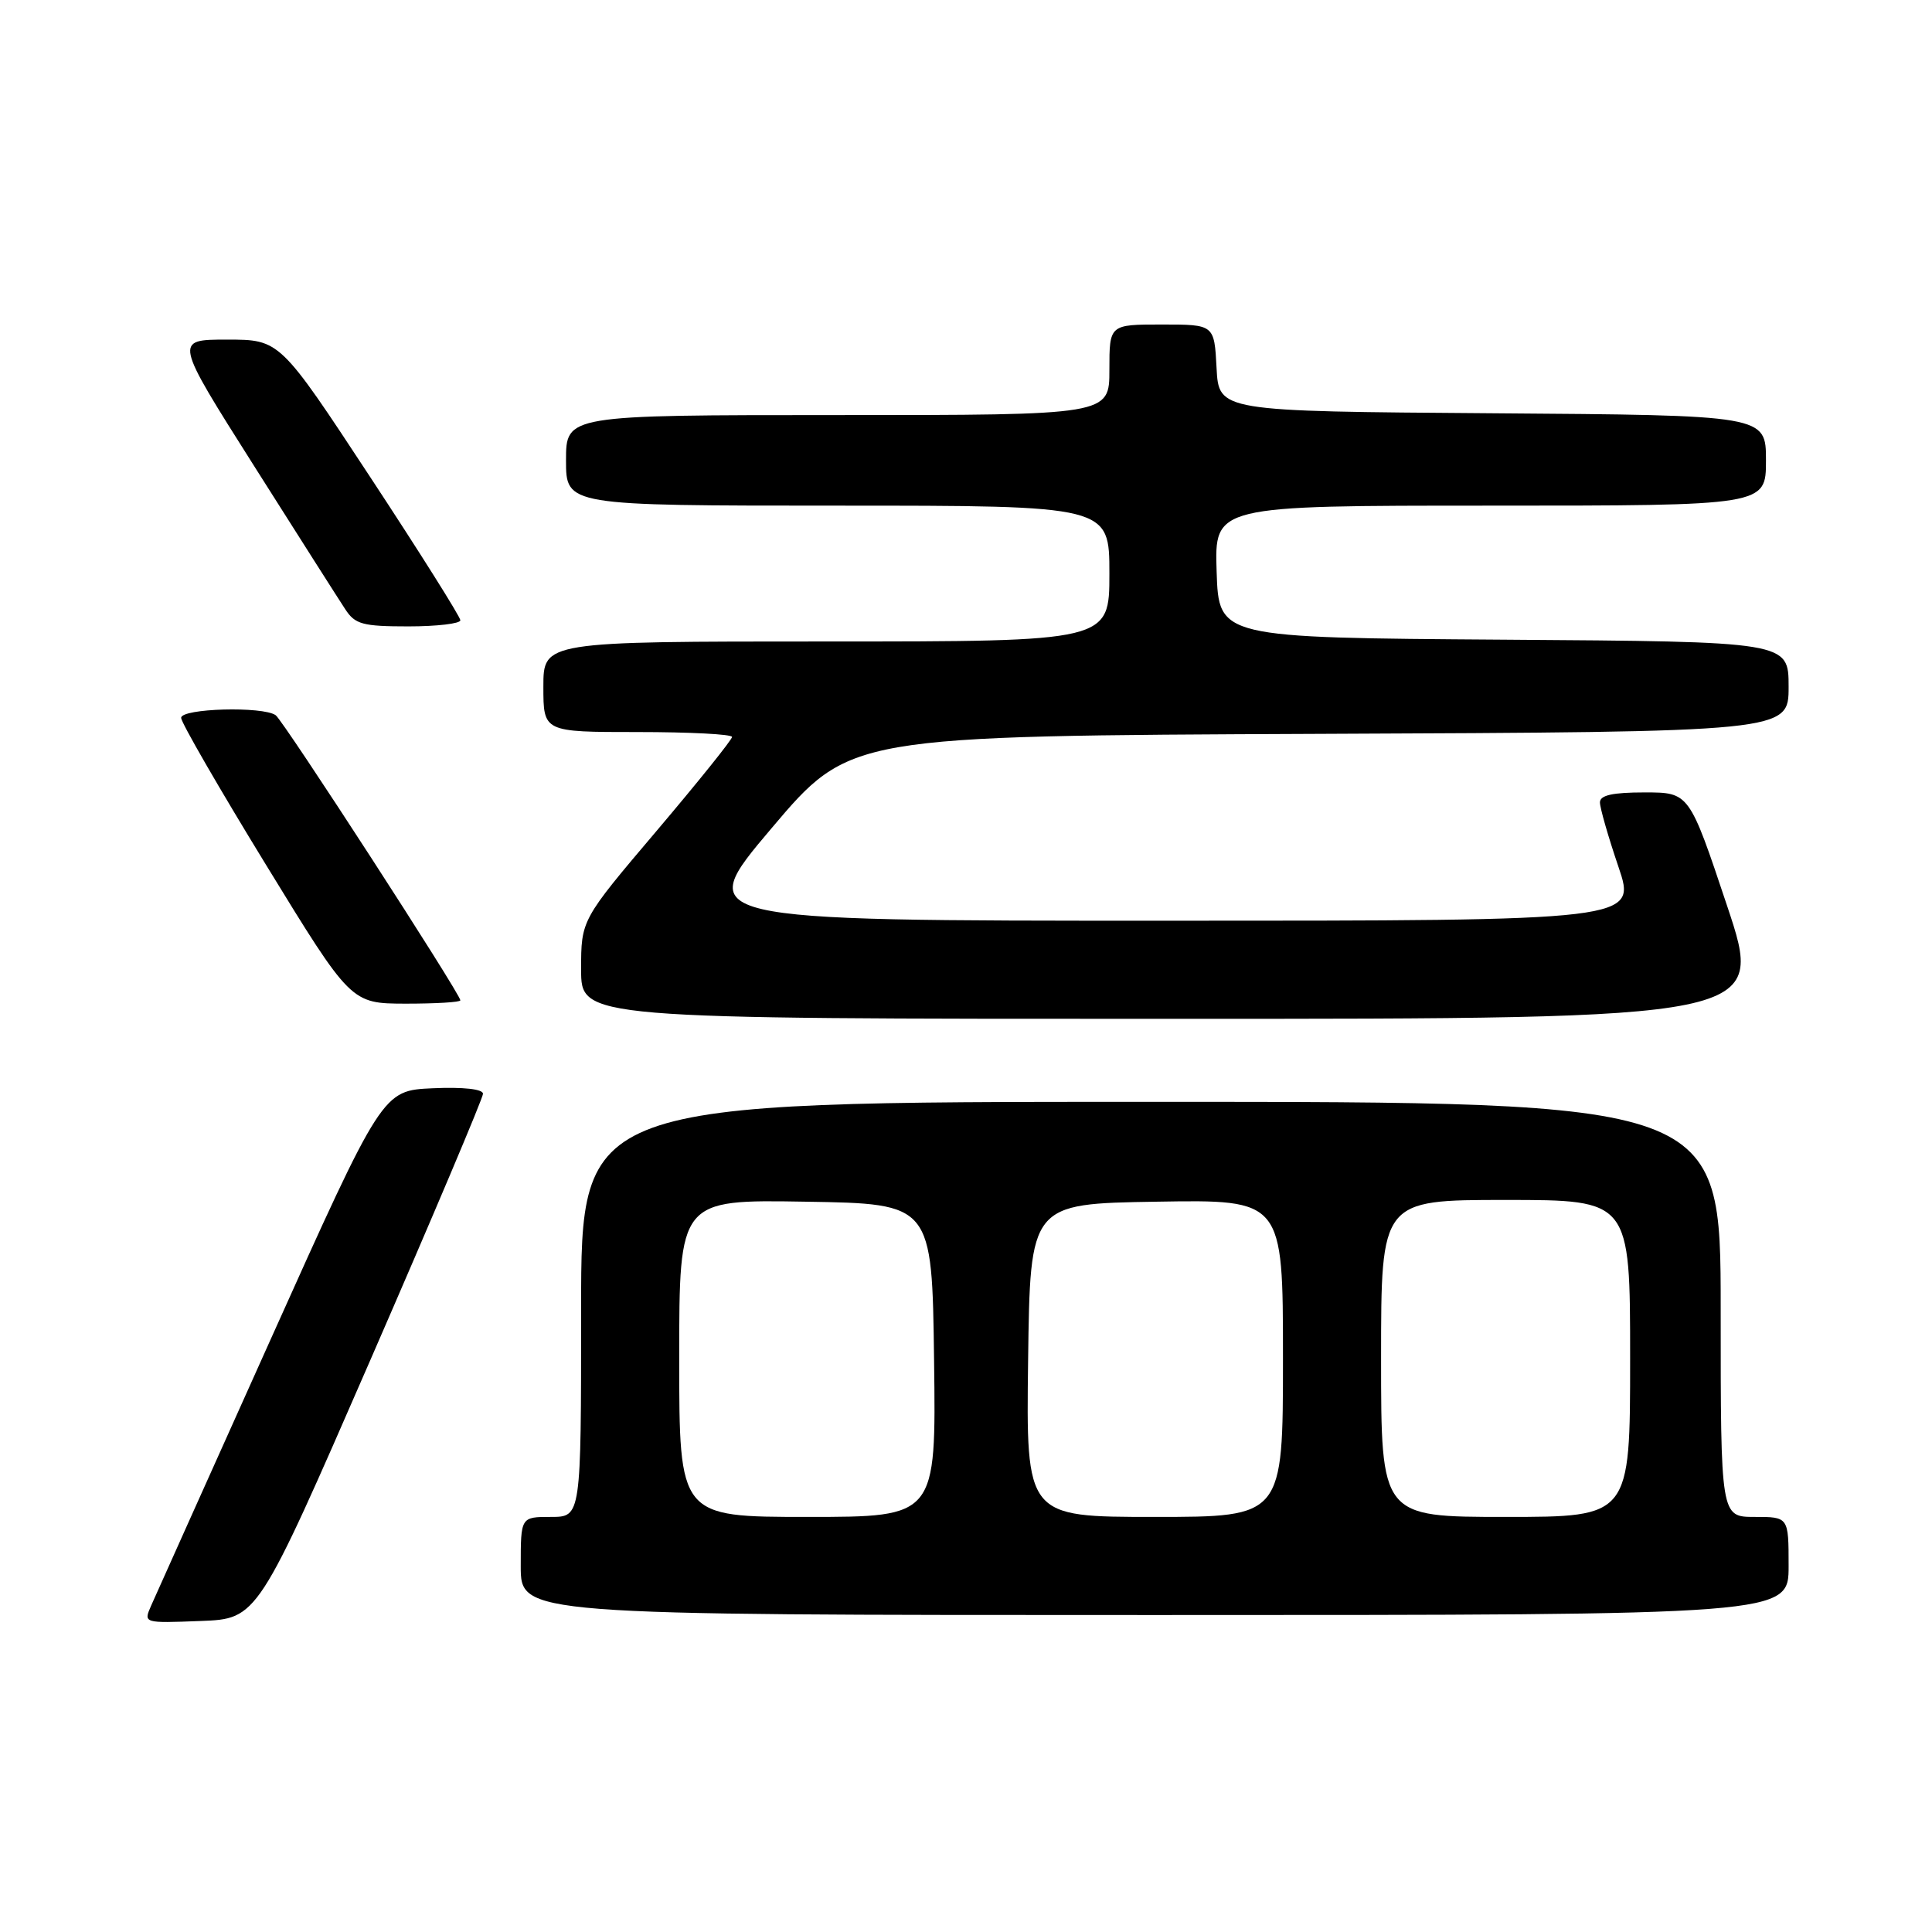 <?xml version="1.0" encoding="UTF-8" standalone="no"?>
<!DOCTYPE svg PUBLIC "-//W3C//DTD SVG 1.1//EN" "http://www.w3.org/Graphics/SVG/1.1/DTD/svg11.dtd" >
<svg xmlns="http://www.w3.org/2000/svg" xmlns:xlink="http://www.w3.org/1999/xlink" version="1.1" viewBox="0 0 256 256">
 <g >
 <path fill="currentColor"
d=" M 49.07 180.22 C 57.28 161.37 64.00 145.49 64.00 144.93 C 64.00 144.31 61.39 144.02 57.34 144.20 C 50.68 144.50 50.68 144.50 35.85 177.50 C 27.69 195.65 20.57 211.53 20.01 212.79 C 19.01 215.08 19.02 215.08 26.57 214.79 C 34.13 214.50 34.13 214.50 49.07 180.22 Z  M 237.00 207.50 C 237.00 201.00 237.00 201.00 232.50 201.00 C 228.00 201.00 228.00 201.00 228.00 173.50 C 228.00 146.00 228.00 146.00 152.50 146.00 C 77.00 146.00 77.00 146.00 77.00 173.50 C 77.00 201.00 77.00 201.00 73.00 201.00 C 69.00 201.00 69.00 201.00 69.00 207.50 C 69.00 214.00 69.00 214.00 153.00 214.00 C 237.00 214.00 237.00 214.00 237.00 207.50 Z  M 228.84 120.00 C 223.83 105.00 223.83 105.00 217.91 105.00 C 213.67 105.00 212.00 105.37 212.00 106.32 C 212.00 107.05 213.10 110.88 214.44 114.82 C 216.88 122.00 216.88 122.00 154.37 122.00 C 91.86 122.00 91.86 122.00 102.23 109.75 C 112.60 97.50 112.60 97.50 174.80 97.24 C 237.00 96.98 237.00 96.98 237.00 91.00 C 237.00 85.02 237.00 85.02 199.25 84.76 C 161.50 84.50 161.50 84.50 161.21 75.75 C 160.92 67.00 160.92 67.00 197.46 67.00 C 234.00 67.00 234.00 67.00 234.00 61.01 C 234.00 55.02 234.00 55.02 197.75 54.76 C 161.50 54.50 161.50 54.50 161.20 48.75 C 160.90 43.00 160.90 43.00 153.95 43.00 C 147.00 43.00 147.00 43.00 147.00 49.00 C 147.00 55.00 147.00 55.00 111.00 55.00 C 75.00 55.00 75.00 55.00 75.00 61.00 C 75.00 67.00 75.00 67.00 111.00 67.00 C 147.00 67.00 147.00 67.00 147.00 76.00 C 147.00 85.00 147.00 85.00 109.50 85.00 C 72.00 85.00 72.00 85.00 72.00 91.00 C 72.00 97.00 72.00 97.00 84.50 97.00 C 91.38 97.00 97.00 97.29 97.00 97.65 C 97.00 98.01 92.50 103.61 87.00 110.10 C 77.00 121.89 77.00 121.89 77.00 128.45 C 77.00 135.00 77.00 135.00 155.42 135.00 C 233.85 135.00 233.85 135.00 228.84 120.00 Z  M 61.00 132.55 C 61.00 131.69 37.56 95.50 36.53 94.77 C 34.84 93.56 24.00 93.86 24.00 95.12 C 24.00 95.73 29.06 104.50 35.25 114.60 C 46.50 132.97 46.50 132.97 53.75 132.99 C 57.74 132.99 61.00 132.80 61.00 132.55 Z  M 61.00 82.19 C 61.00 81.74 55.62 73.19 49.04 63.19 C 37.08 45.00 37.08 45.00 30.07 45.00 C 23.07 45.00 23.07 45.00 33.66 61.73 C 39.49 70.94 44.93 79.49 45.75 80.73 C 47.05 82.73 48.06 83.00 54.12 83.00 C 57.90 83.00 61.00 82.63 61.00 82.19 Z  M 90.00 179.98 C 90.00 158.95 90.00 158.95 106.75 159.23 C 123.50 159.50 123.50 159.50 123.77 180.25 C 124.04 201.00 124.04 201.00 107.02 201.00 C 90.00 201.00 90.00 201.00 90.00 179.98 Z  M 136.23 180.25 C 136.50 159.50 136.50 159.50 153.25 159.23 C 170.00 158.95 170.00 158.95 170.00 179.98 C 170.00 201.00 170.00 201.00 152.98 201.00 C 135.96 201.00 135.96 201.00 136.23 180.25 Z  M 183.00 180.00 C 183.00 159.00 183.00 159.00 199.50 159.00 C 216.00 159.00 216.00 159.00 216.00 180.00 C 216.00 201.00 216.00 201.00 199.50 201.00 C 183.00 201.00 183.00 201.00 183.00 180.00 Z "/>
</g>
</svg>